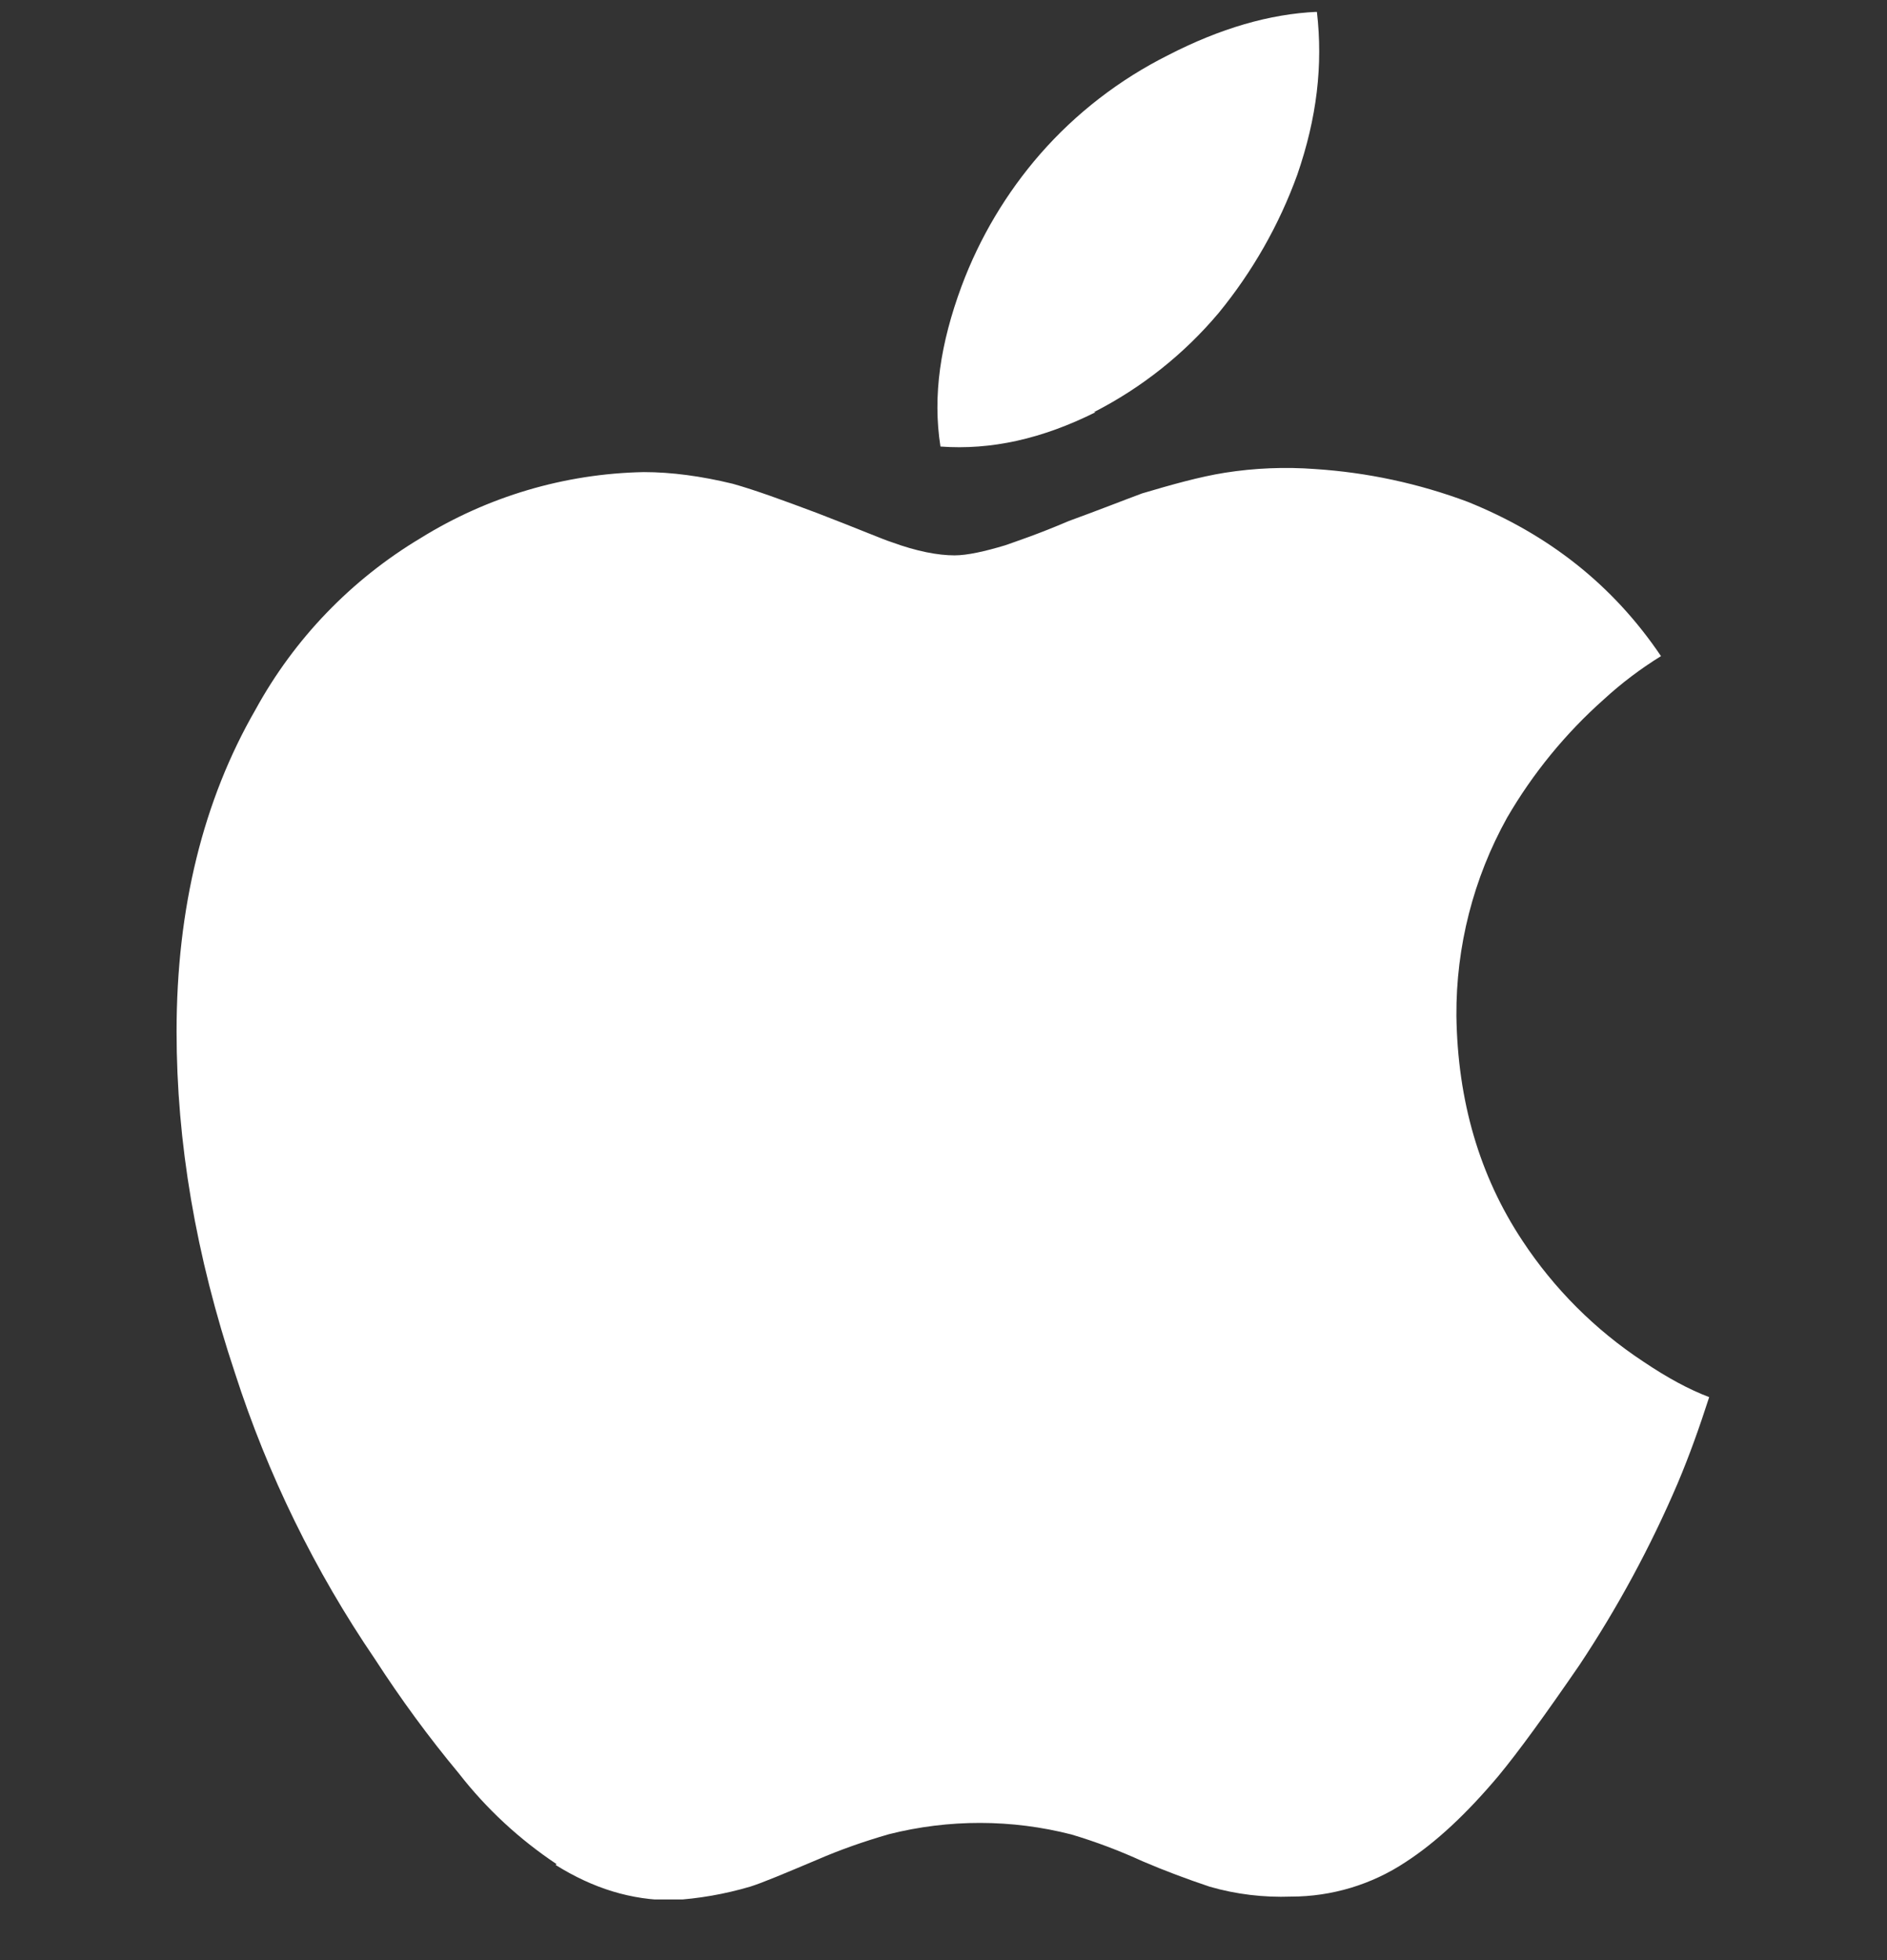 <svg width="26" height="27" viewBox="0 0 26 27" fill="none" xmlns="http://www.w3.org/2000/svg">
<rect x="0" y="0" width="26" height="27" fill="#333333" stroke="none"/>
<g id="cib:apple" clip-path="url(#clip0_654_28792)">
<path id="Vector" d="M7.668 25.677C7.156 25.336 6.701 24.915 6.323 24.429C5.906 23.928 5.521 23.402 5.167 22.855C4.339 21.641 3.689 20.314 3.238 18.915C2.696 17.29 2.433 15.732 2.433 14.209C2.433 12.507 2.801 11.022 3.521 9.774C4.055 8.799 4.84 7.984 5.794 7.413C6.719 6.839 7.781 6.524 8.87 6.503C9.251 6.503 9.661 6.558 10.097 6.664C10.41 6.752 10.791 6.892 11.256 7.066C11.849 7.294 12.175 7.434 12.285 7.468C12.632 7.595 12.924 7.65 13.153 7.65C13.327 7.65 13.572 7.595 13.851 7.511C14.008 7.455 14.303 7.358 14.726 7.177C15.146 7.024 15.476 6.893 15.738 6.796C16.14 6.677 16.529 6.567 16.876 6.512C17.288 6.447 17.705 6.43 18.12 6.461C18.84 6.508 19.549 6.66 20.224 6.913C21.328 7.358 22.221 8.052 22.886 9.038C22.605 9.211 22.341 9.411 22.098 9.634C21.57 10.103 21.12 10.653 20.765 11.264C20.301 12.098 20.061 13.038 20.067 13.993C20.084 15.165 20.385 16.198 20.977 17.091C21.413 17.753 21.979 18.318 22.64 18.754C22.979 18.982 23.271 19.139 23.55 19.245C23.419 19.651 23.28 20.044 23.115 20.434C22.741 21.309 22.287 22.147 21.76 22.939C21.291 23.621 20.923 24.129 20.643 24.467C20.208 24.983 19.788 25.377 19.365 25.651C18.899 25.96 18.349 26.125 17.791 26.125C17.412 26.139 17.033 26.094 16.669 25.989C16.356 25.884 16.047 25.769 15.742 25.638C15.425 25.493 15.099 25.37 14.765 25.27C13.939 25.058 13.073 25.057 12.247 25.266C11.908 25.364 11.582 25.477 11.26 25.617C10.808 25.807 10.507 25.935 10.333 25.989C9.986 26.091 9.626 26.154 9.262 26.175C8.699 26.175 8.175 26.014 7.655 25.689L7.668 25.677ZM15.095 5.678C14.358 6.046 13.656 6.202 12.958 6.151C12.848 5.448 12.958 4.729 13.249 3.942C13.498 3.275 13.865 2.658 14.332 2.122C14.826 1.557 15.426 1.095 16.097 0.759C16.812 0.391 17.494 0.192 18.145 0.163C18.23 0.899 18.145 1.623 17.875 2.406C17.625 3.097 17.258 3.741 16.792 4.31C16.316 4.876 15.732 5.34 15.073 5.677L15.095 5.678Z" fill="white"/>
</g>
<defs>
<clipPath id="clip0_654_28792">
<rect width="26" height="26" fill="white" transform="translate(0 0.164)"/>
</clipPath>
</defs>
</svg>
